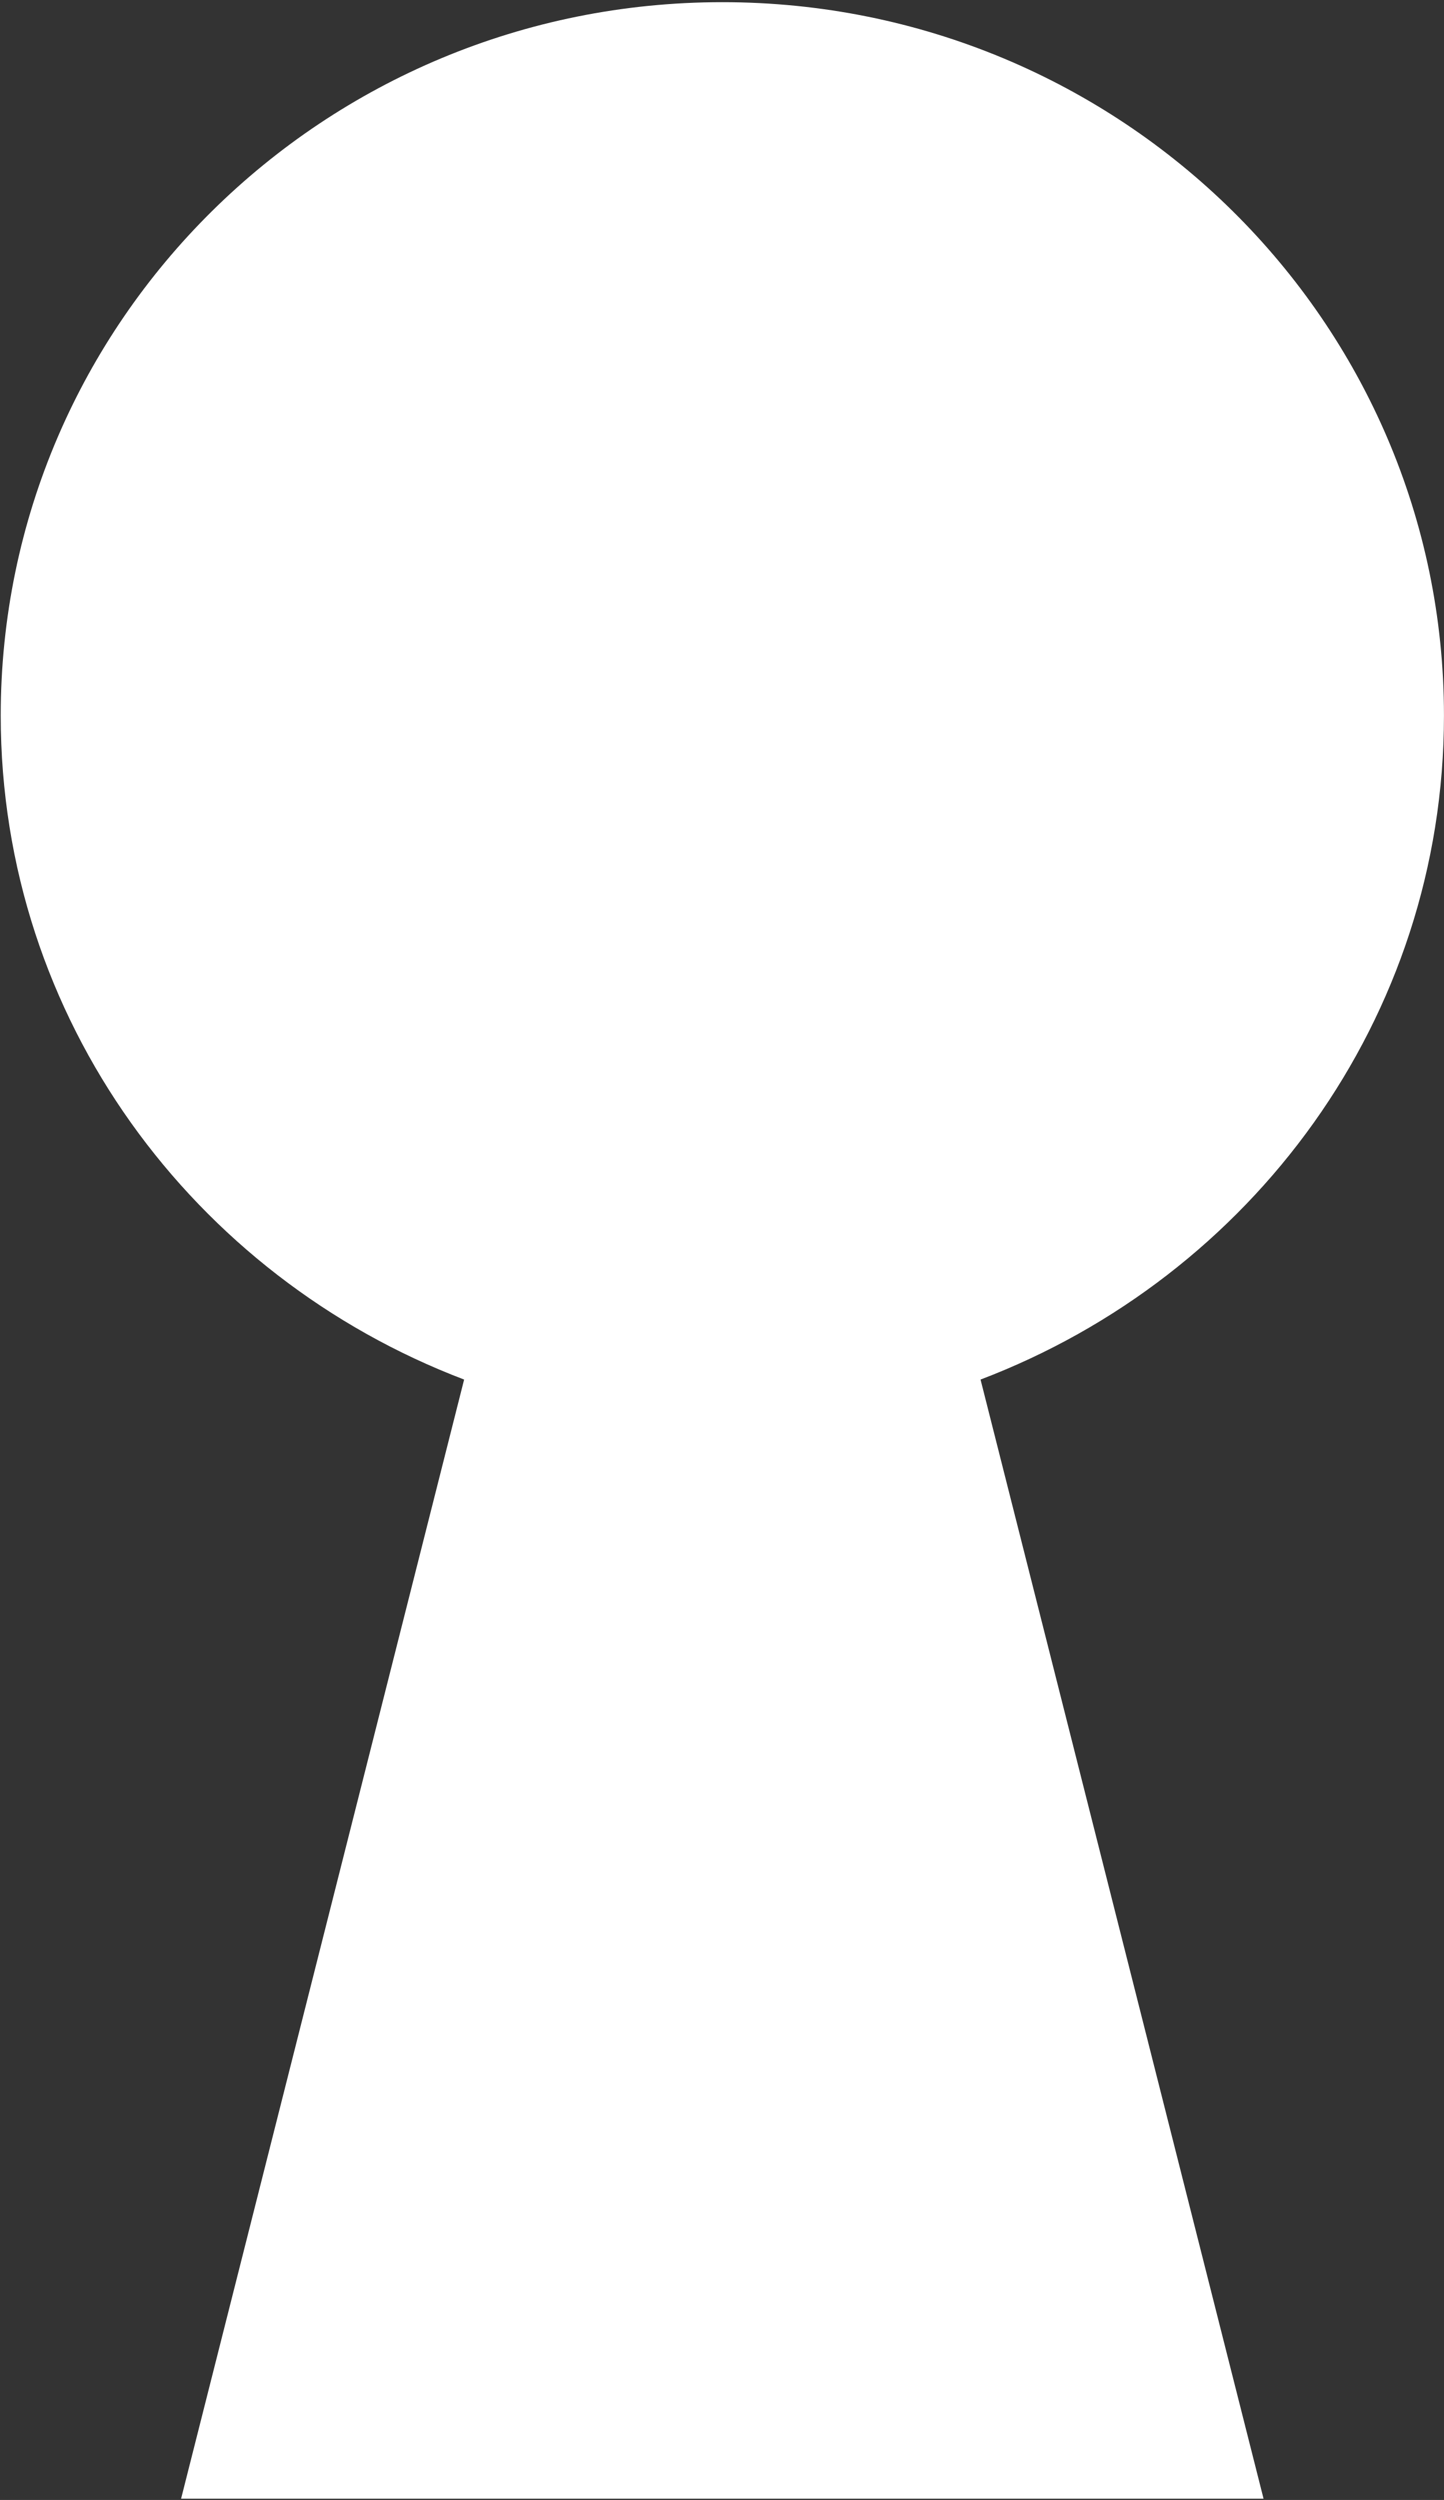 <?xml version="1.0" encoding="UTF-8" standalone="no"?>
<!DOCTYPE svg PUBLIC "-//W3C//DTD SVG 1.1//EN" "http://www.w3.org/Graphics/SVG/1.1/DTD/svg11.dtd">
<svg width="100%" height="100%" viewBox="0 0 312 540" version="1.1" xmlns="http://www.w3.org/2000/svg" xmlns:xlink="http://www.w3.org/1999/xlink" xml:space="preserve" style="fill-rule:evenodd;clip-rule:evenodd;stroke-linejoin:round;stroke-miterlimit:1.414;">
    <rect x="0" y="0" width="312" height="540" fill="#333333" stroke="none"/>
    <g transform="matrix(1,0,0,1,-144,-30)">
        <g id="Keyhole-Icon" transform="matrix(3.236,0,0,3.236,-665.448,-1023.67)">
            <path d="M262.23,492.397L334.505,492.397L315.609,417.695C333.677,410.824 346.551,393.632 346.551,373.371C346.551,347.064 324.981,325.754 298.368,325.754C271.756,325.754 250.187,347.064 250.187,373.371C250.187,393.632 263.064,410.824 281.128,417.695L262.23,492.397Z" style="fill:white;"/>
        </g>
    </g>
</svg>
